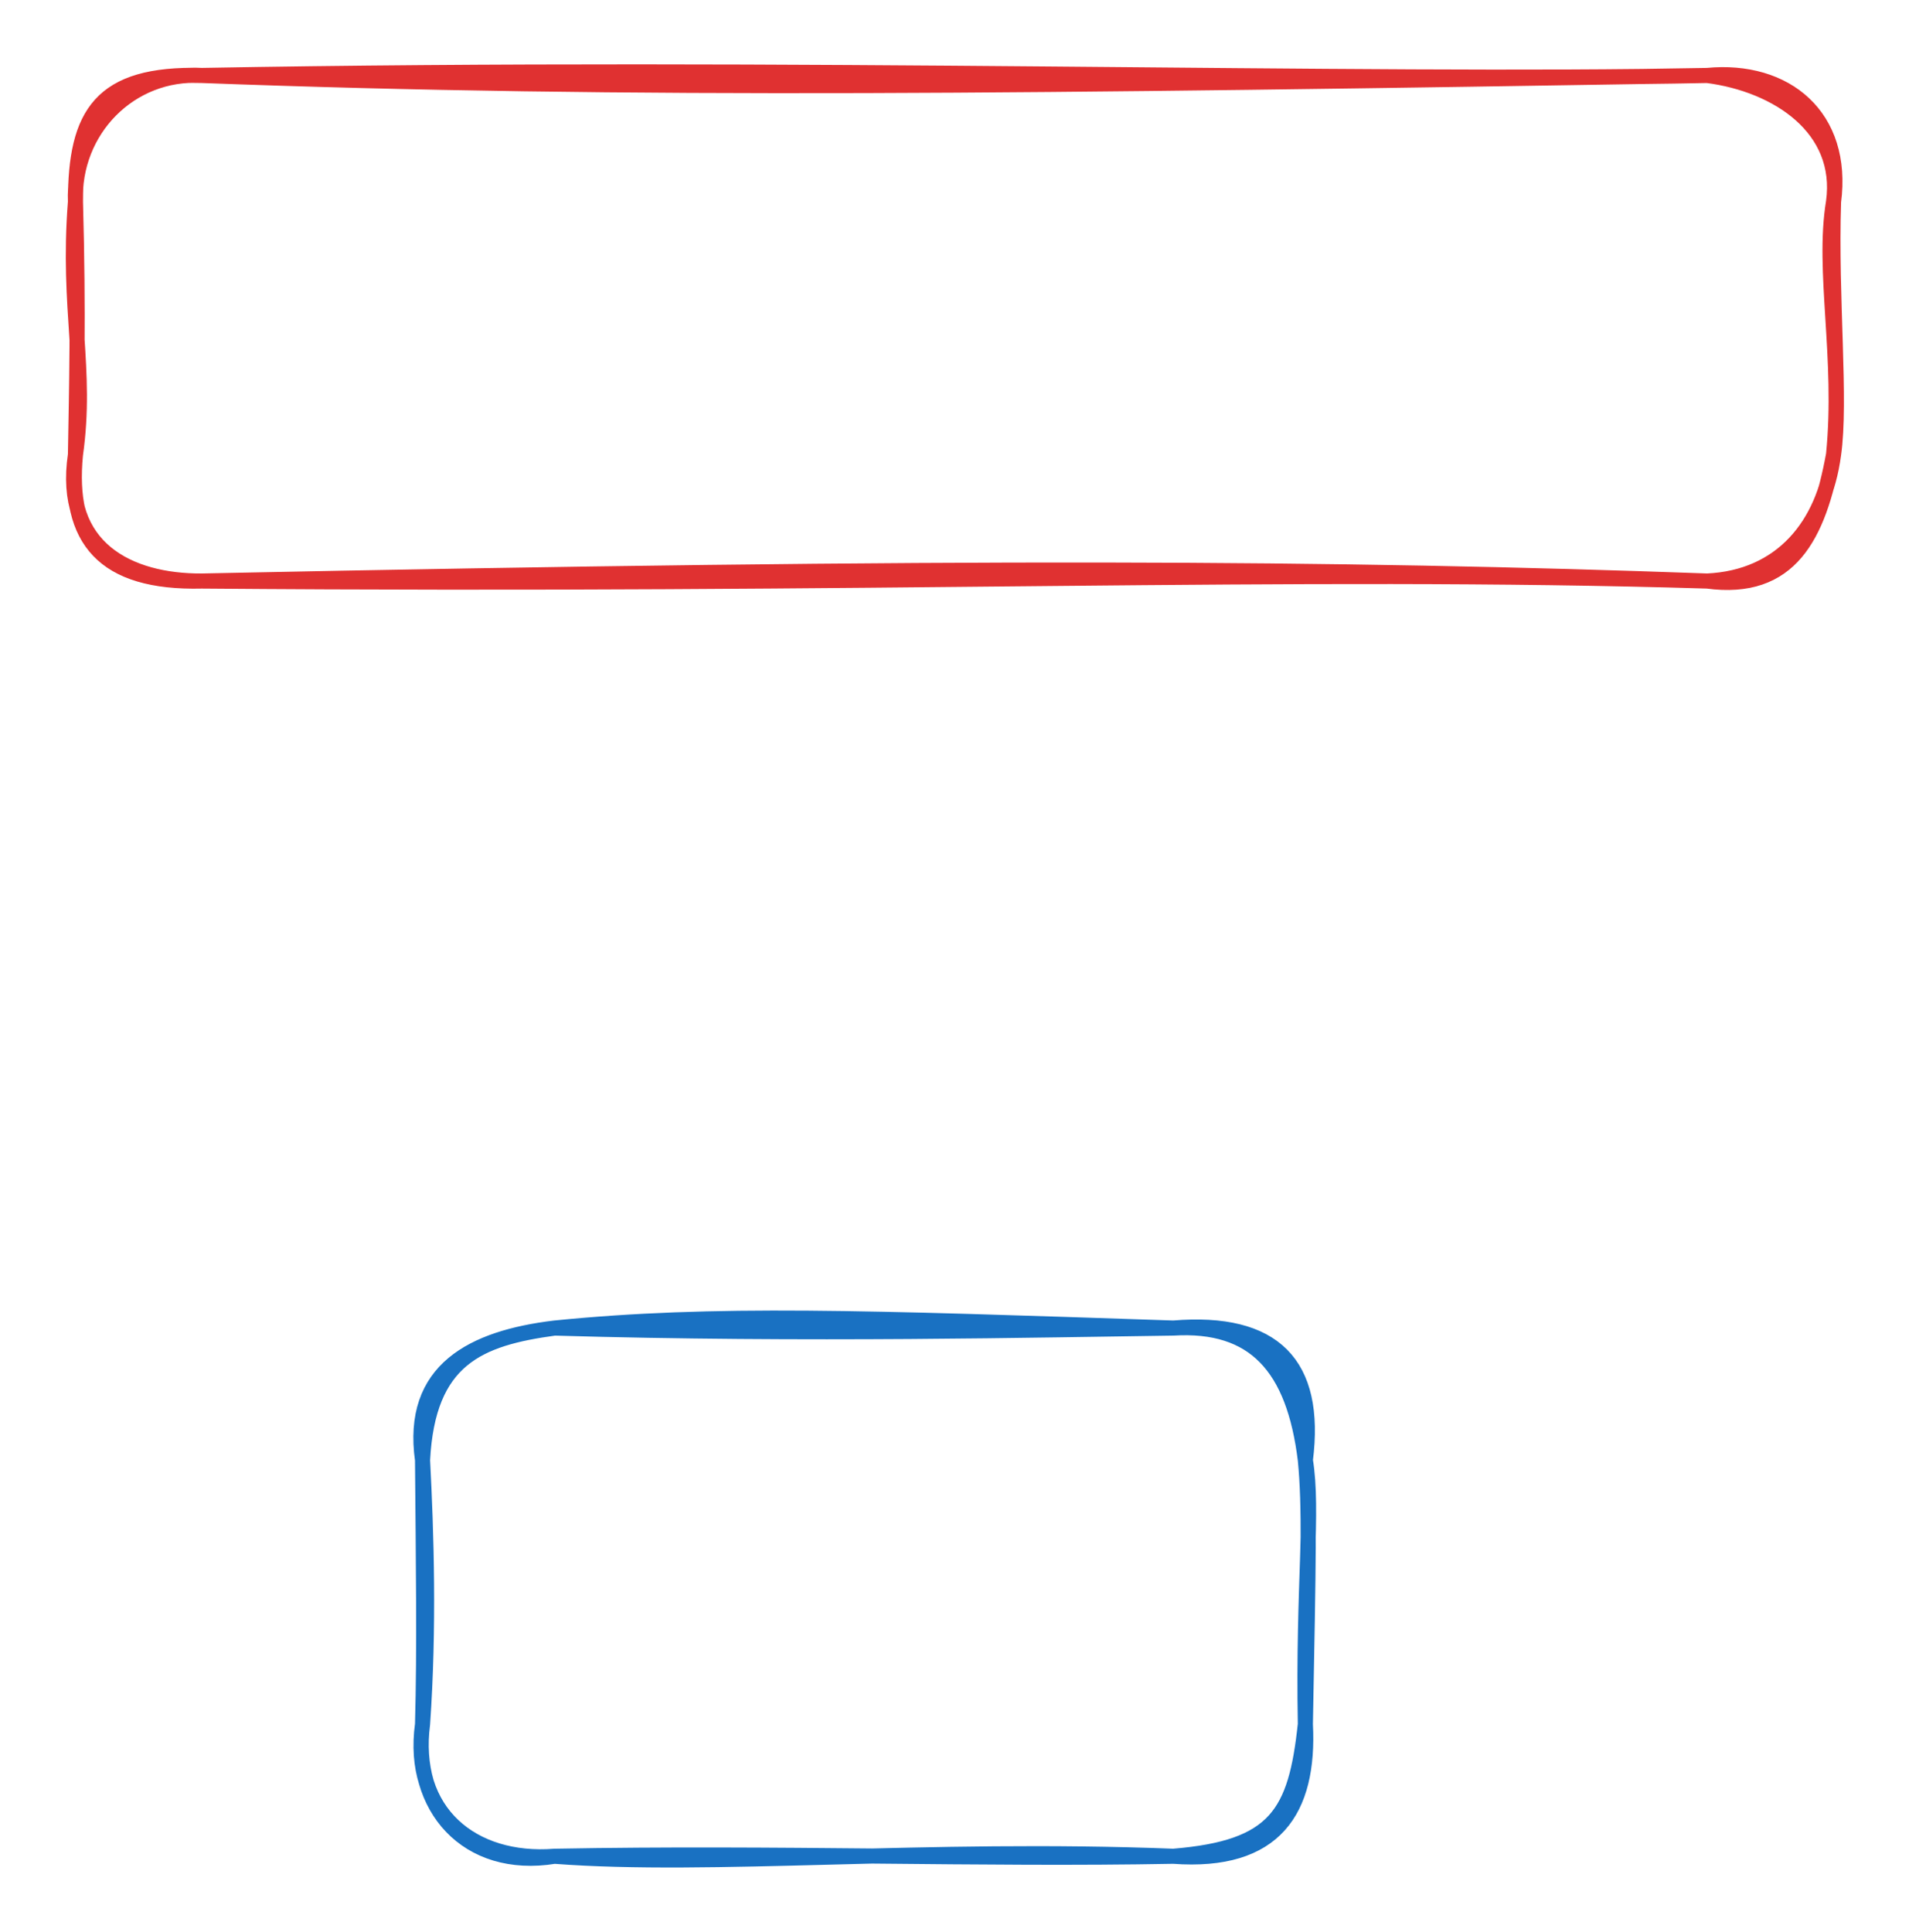 <svg version="1.1" xmlns="http://www.w3.org/2000/svg" viewBox="0 0 253 256" width="253" height="256">
  <!-- svg-source:excalidraw -->
  
  <defs>
    <style class="style-fonts">
      
    </style>
    
  </defs>
  <rect x="0" y="0" width="253" height="256" fill="#ffffff"/><g stroke-linecap="round" transform="translate(10 10) rotate(0 116.5 33.5)"><path d="M16.75 0 C95.31 -1.43, 171.14 0.93, 216.25 0 M16.75 0 C73.35 2.13, 127.68 1.43, 216.25 0 M216.25 0 C226.69 -1.01, 234.49 5.46, 233 16.75 M216.25 0 C225.6 1.2, 234.33 7.03, 233 16.75 M233 16.75 C231.48 25.94, 234.28 37.42, 233 50.25 M233 16.75 C232.58 29.56, 234.03 43.04, 233 50.25 M233 50.25 C231.74 59.65, 226.06 66.55, 216.25 67 M233 50.25 C231.01 61.05, 227.26 68.48, 216.25 67 M216.25 67 C160.71 65.33, 107.75 67.75, 16.75 67 M216.25 67 C167.17 65.23, 117.97 64.9, 16.75 67 M16.75 67 C3.69 67.32, -1.09 61.53, 0 50.25 M16.75 67 C7.11 67.06, -1.85 62.64, 0 50.25 M0 50.25 C1.61 38.89, -1.12 31.02, 0 16.75 M0 50.25 C0.14 41.62, 0.42 31.76, 0 16.75 M0 16.75 C-0.38 7.26, 7.26 -0.57, 16.75 0 M0 16.75 C-0.01 5.09, 3.3 -0.35, 16.75 0" stroke="#e03131" stroke-width="2" fill="none"/></g><g stroke-linecap="round" transform="translate(56 176) rotate(0 58.5 35)"><path d="M17.5 0 C38.62 -2.11, 58.48 -1.37, 99.5 0 M17.5 0 C50.86 0.98, 82.33 0.22, 99.5 0 M99.5 0 C110.26 -0.65, 115.49 5.18, 117 17.5 M99.5 0 C112.82 -1.11, 118.62 4.73, 117 17.5 M117 17.5 C118.11 24.37, 116.67 33.85, 117 52.5 M117 17.5 C117.59 23.62, 117.41 30.63, 117 52.5 M117 52.5 C115.73 64.35, 113.11 68.89, 99.5 70 M117 52.5 C117.59 63.91, 112.97 70.99, 99.5 70 M99.5 70 C66.55 68.72, 38.34 71.58, 17.5 70 M99.5 70 C73.99 70.48, 47.28 69.45, 17.5 70 M17.5 70 C5.87 71.89, -1.44 63.51, 0 52.5 M17.5 70 C6.53 70.86, -1.59 64.07, 0 52.5 M0 52.5 C0.9 39.66, 0.5 27.05, 0 17.5 M0 52.5 C0.28 42.42, 0.11 31.05, 0 17.5 M0 17.5 C0.7 4.05, 7.45 1.37, 17.5 0 M0 17.5 C-1.69 5.49, 6.7 1.31, 17.5 0" stroke="#1971c2" stroke-width="2" fill="none"/></g></svg>